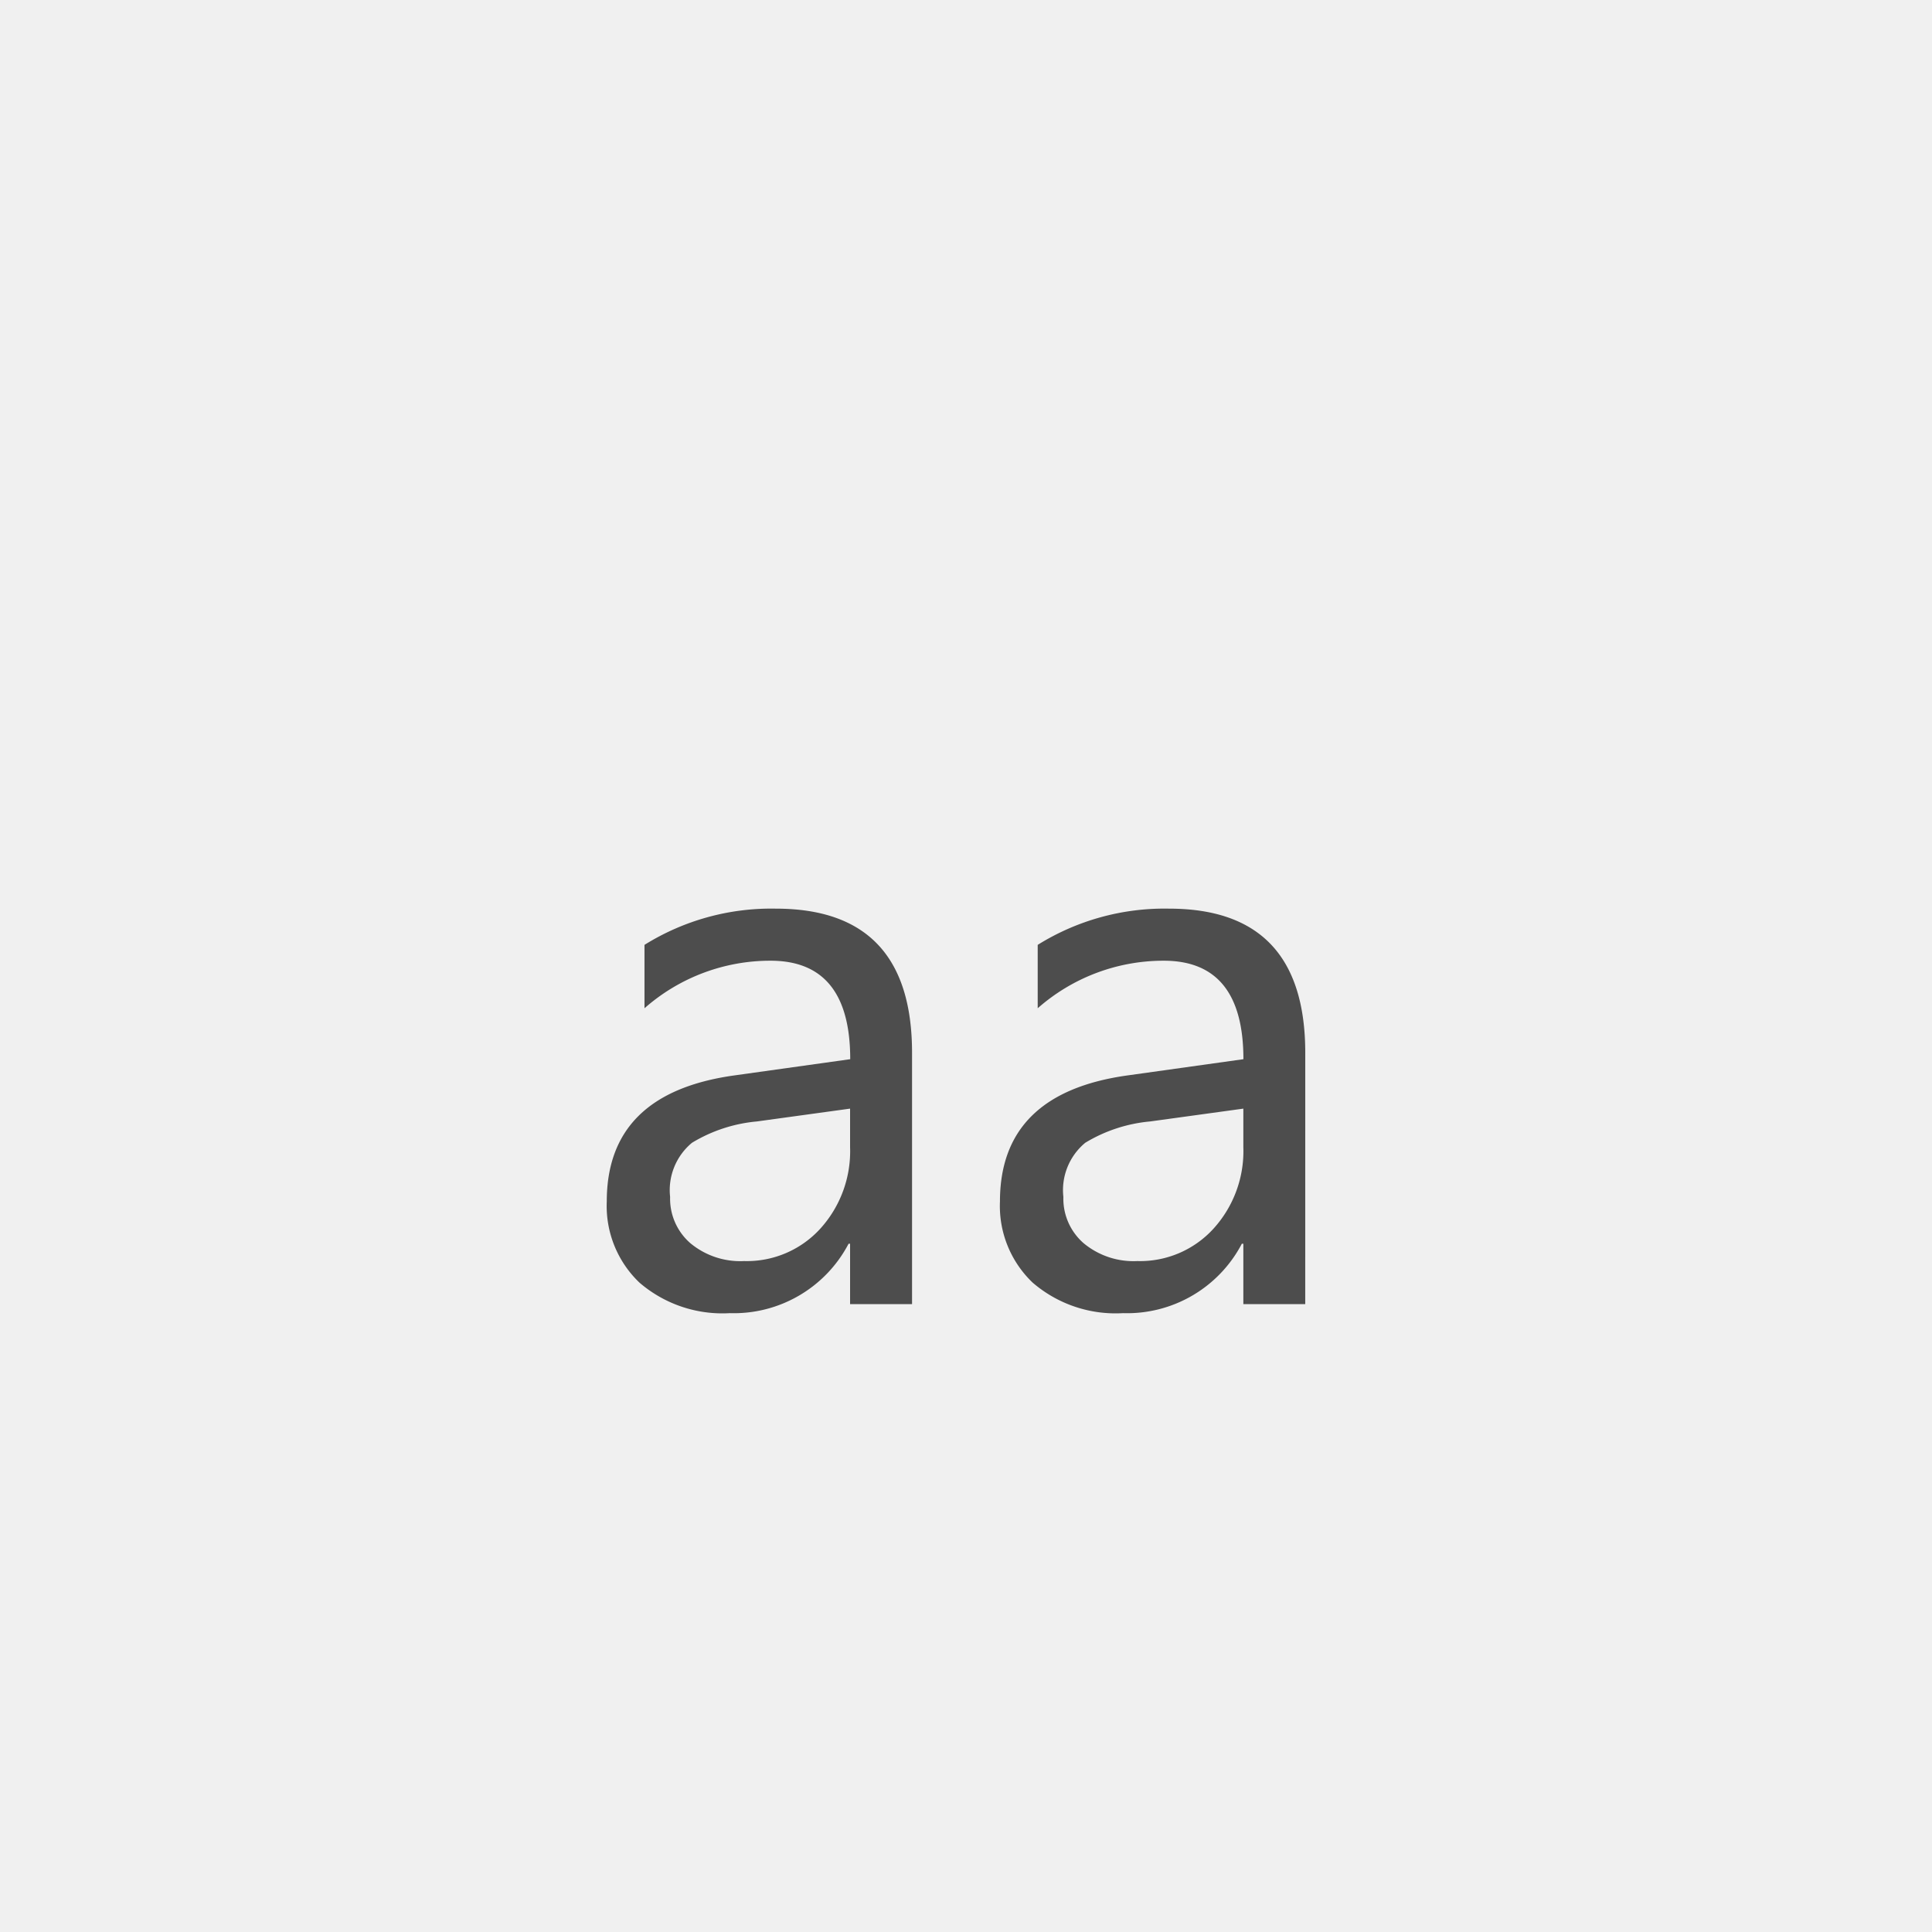 <svg xmlns="http://www.w3.org/2000/svg" width="80" height="80" viewBox="0 0 80 80"><g transform="translate(-1 -1)"><rect width="80" height="80" transform="translate(1 1)" fill="#f0f0f0"/><path d="M-2.234,0H-4.8V-2.5h-.062A5.365,5.365,0,0,1-9.781.375,5.26,5.26,0,0,1-13.523-.891,4.385,4.385,0,0,1-14.875-4.25q0-4.484,5.281-5.219l4.8-.672q0-4.078-3.3-4.078a7.877,7.877,0,0,0-5.219,1.969v-2.625a9.915,9.915,0,0,1,5.438-1.5q5.641,0,5.641,5.969ZM-4.8-8.094l-3.859.531a6.266,6.266,0,0,0-2.687.883,2.546,2.546,0,0,0-.906,2.242,2.442,2.442,0,0,0,.836,1.914,3.23,3.23,0,0,0,2.227.742A4.113,4.113,0,0,0-6.039-3.117,4.773,4.773,0,0,0-4.8-6.5ZM14.047,0H11.484V-2.5h-.062A5.365,5.365,0,0,1,6.5.375,5.26,5.26,0,0,1,2.758-.891,4.385,4.385,0,0,1,1.406-4.25q0-4.484,5.281-5.219l4.8-.672q0-4.078-3.3-4.078A7.877,7.877,0,0,0,2.969-12.25v-2.625a9.915,9.915,0,0,1,5.438-1.5q5.641,0,5.641,5.969ZM11.484-8.094l-3.859.531a6.266,6.266,0,0,0-2.687.883,2.546,2.546,0,0,0-.906,2.242,2.442,2.442,0,0,0,.836,1.914,3.23,3.23,0,0,0,2.227.742,4.113,4.113,0,0,0,3.148-1.336A4.773,4.773,0,0,0,11.484-6.5Z" transform="translate(41 55)" fill="#4d4d4d"/></g></svg>